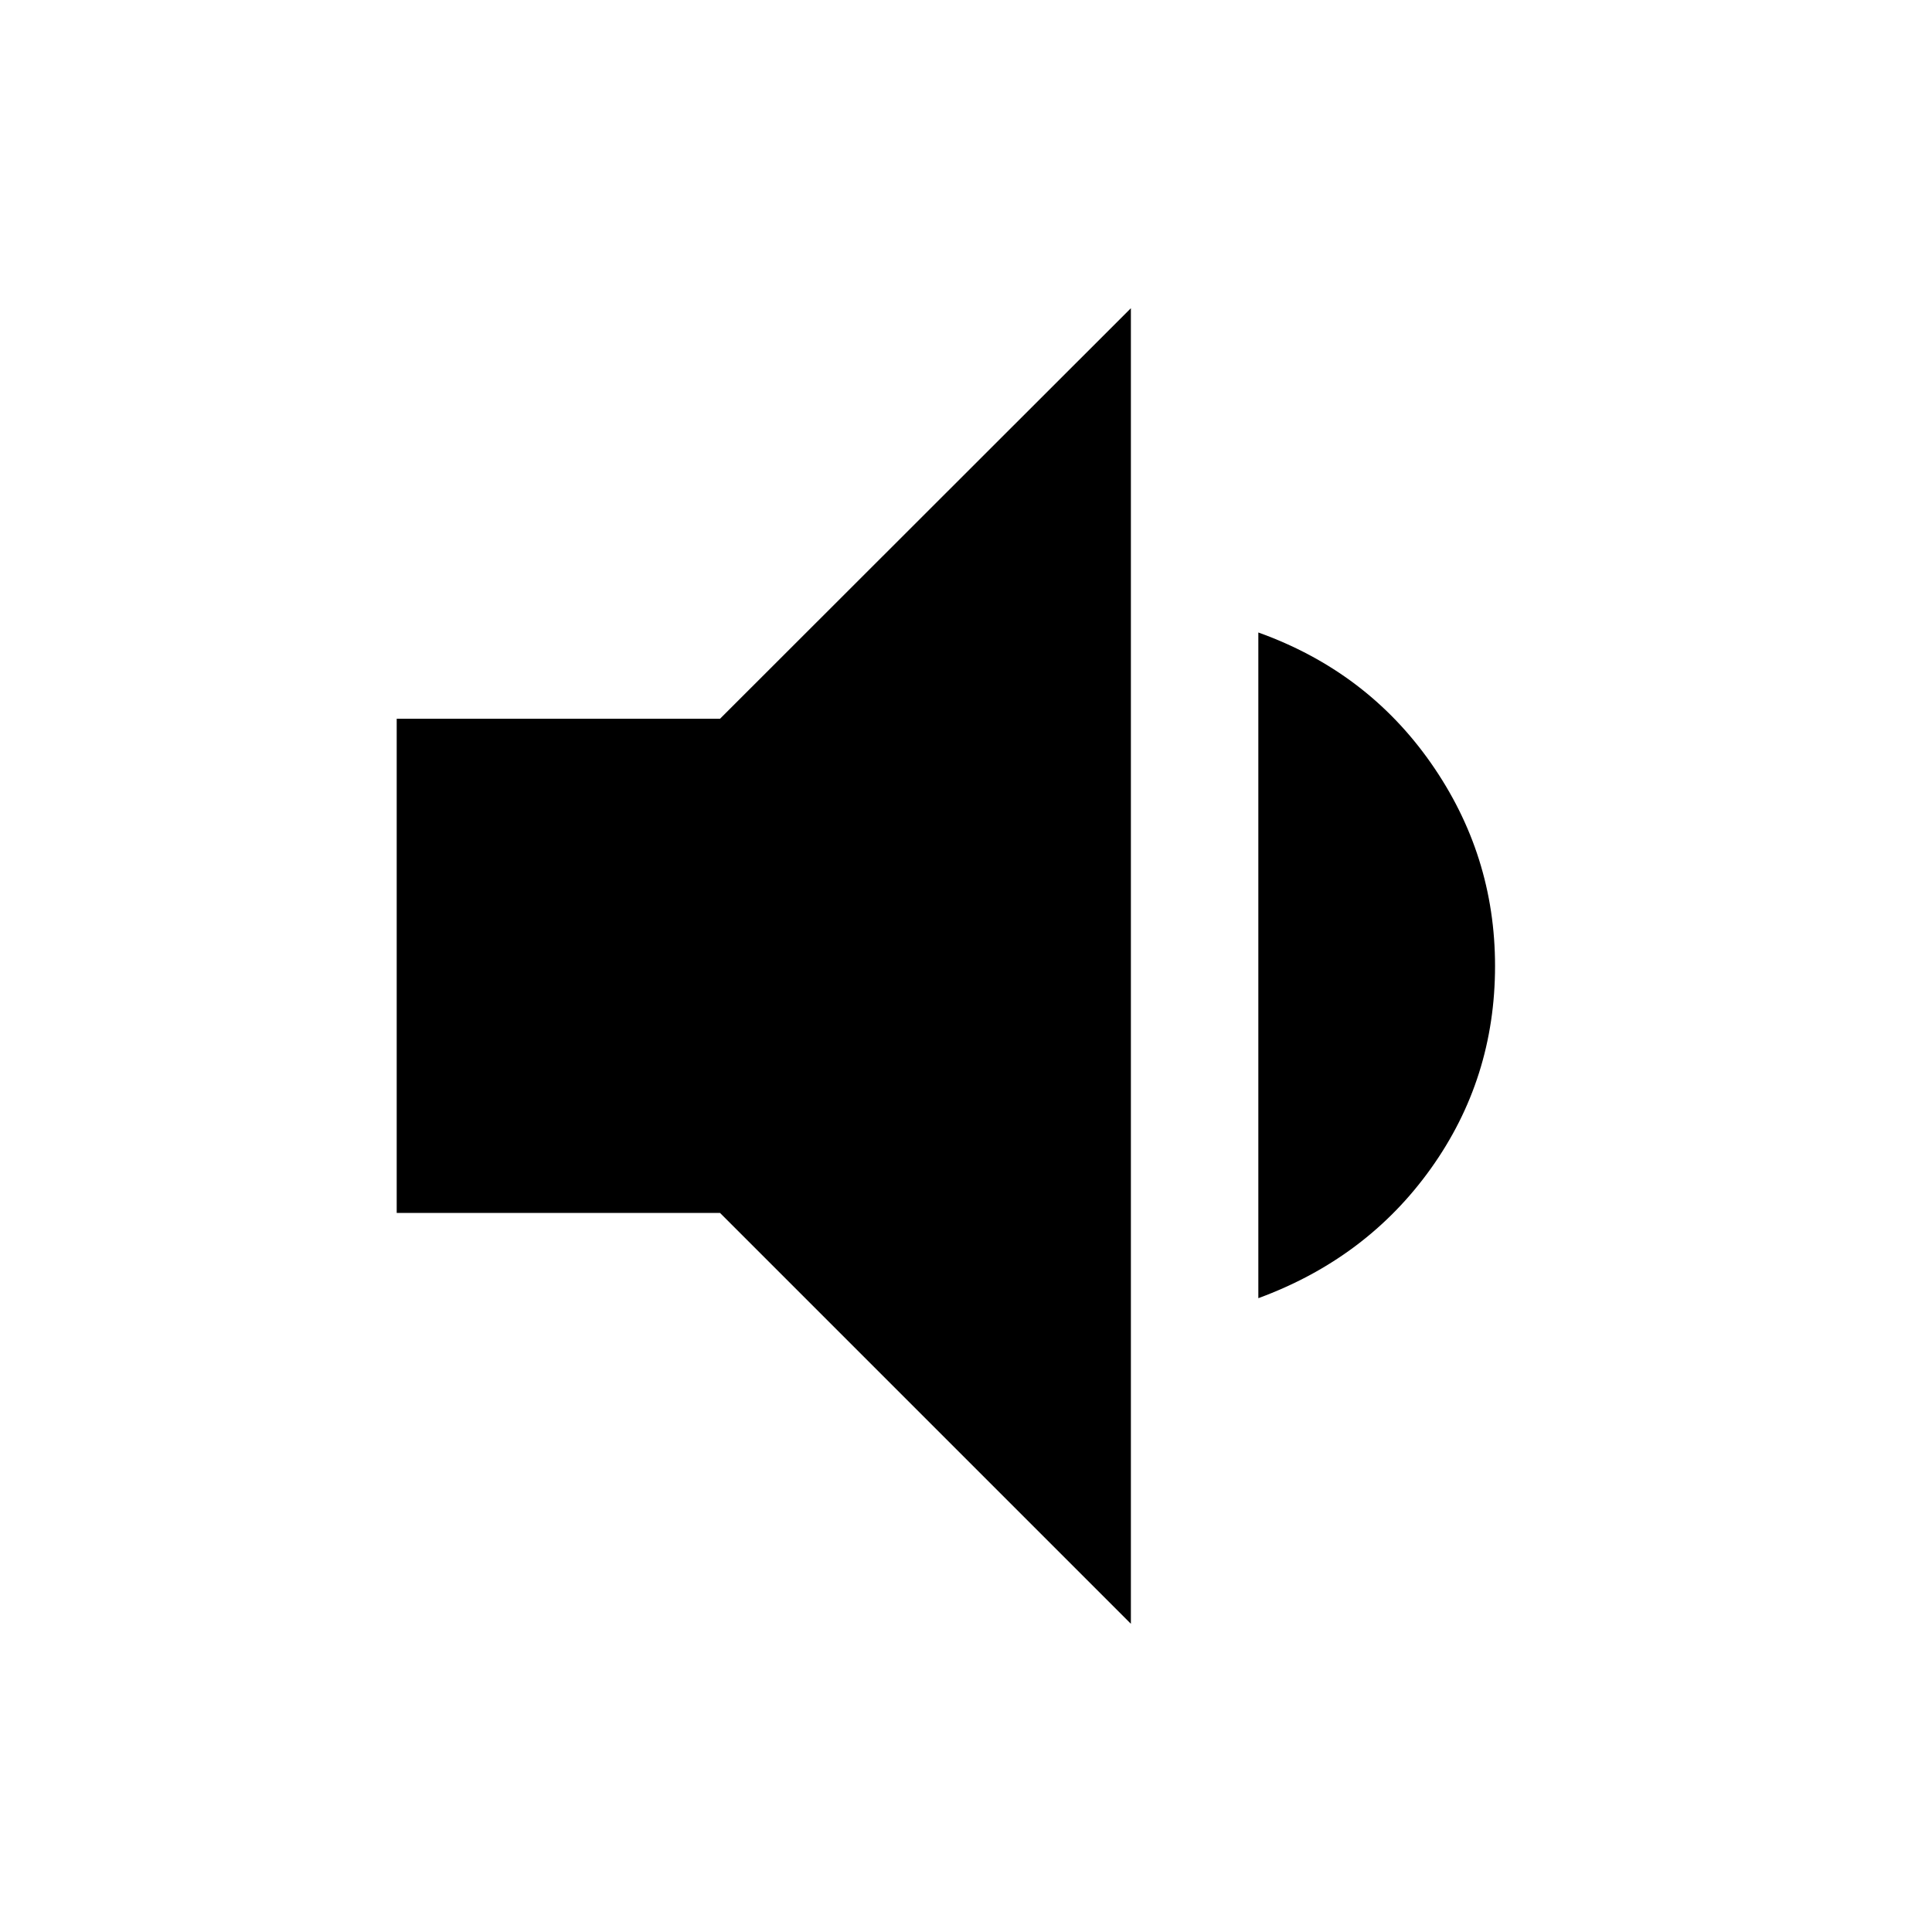 <svg xmlns="http://www.w3.org/2000/svg" height="40" viewBox="0 -960 960 960" width="40"><path d="M197.12-357.3v-245.56h160.66l204.15-203.99v653.7L357.78-357.3H197.12Zm428.14 42.36v-330.78q53.86 19.3 85.74 64.85 31.88 45.56 31.88 100.87 0 55.98-31.88 100.62-31.88 44.64-85.74 64.44Z"/></svg>